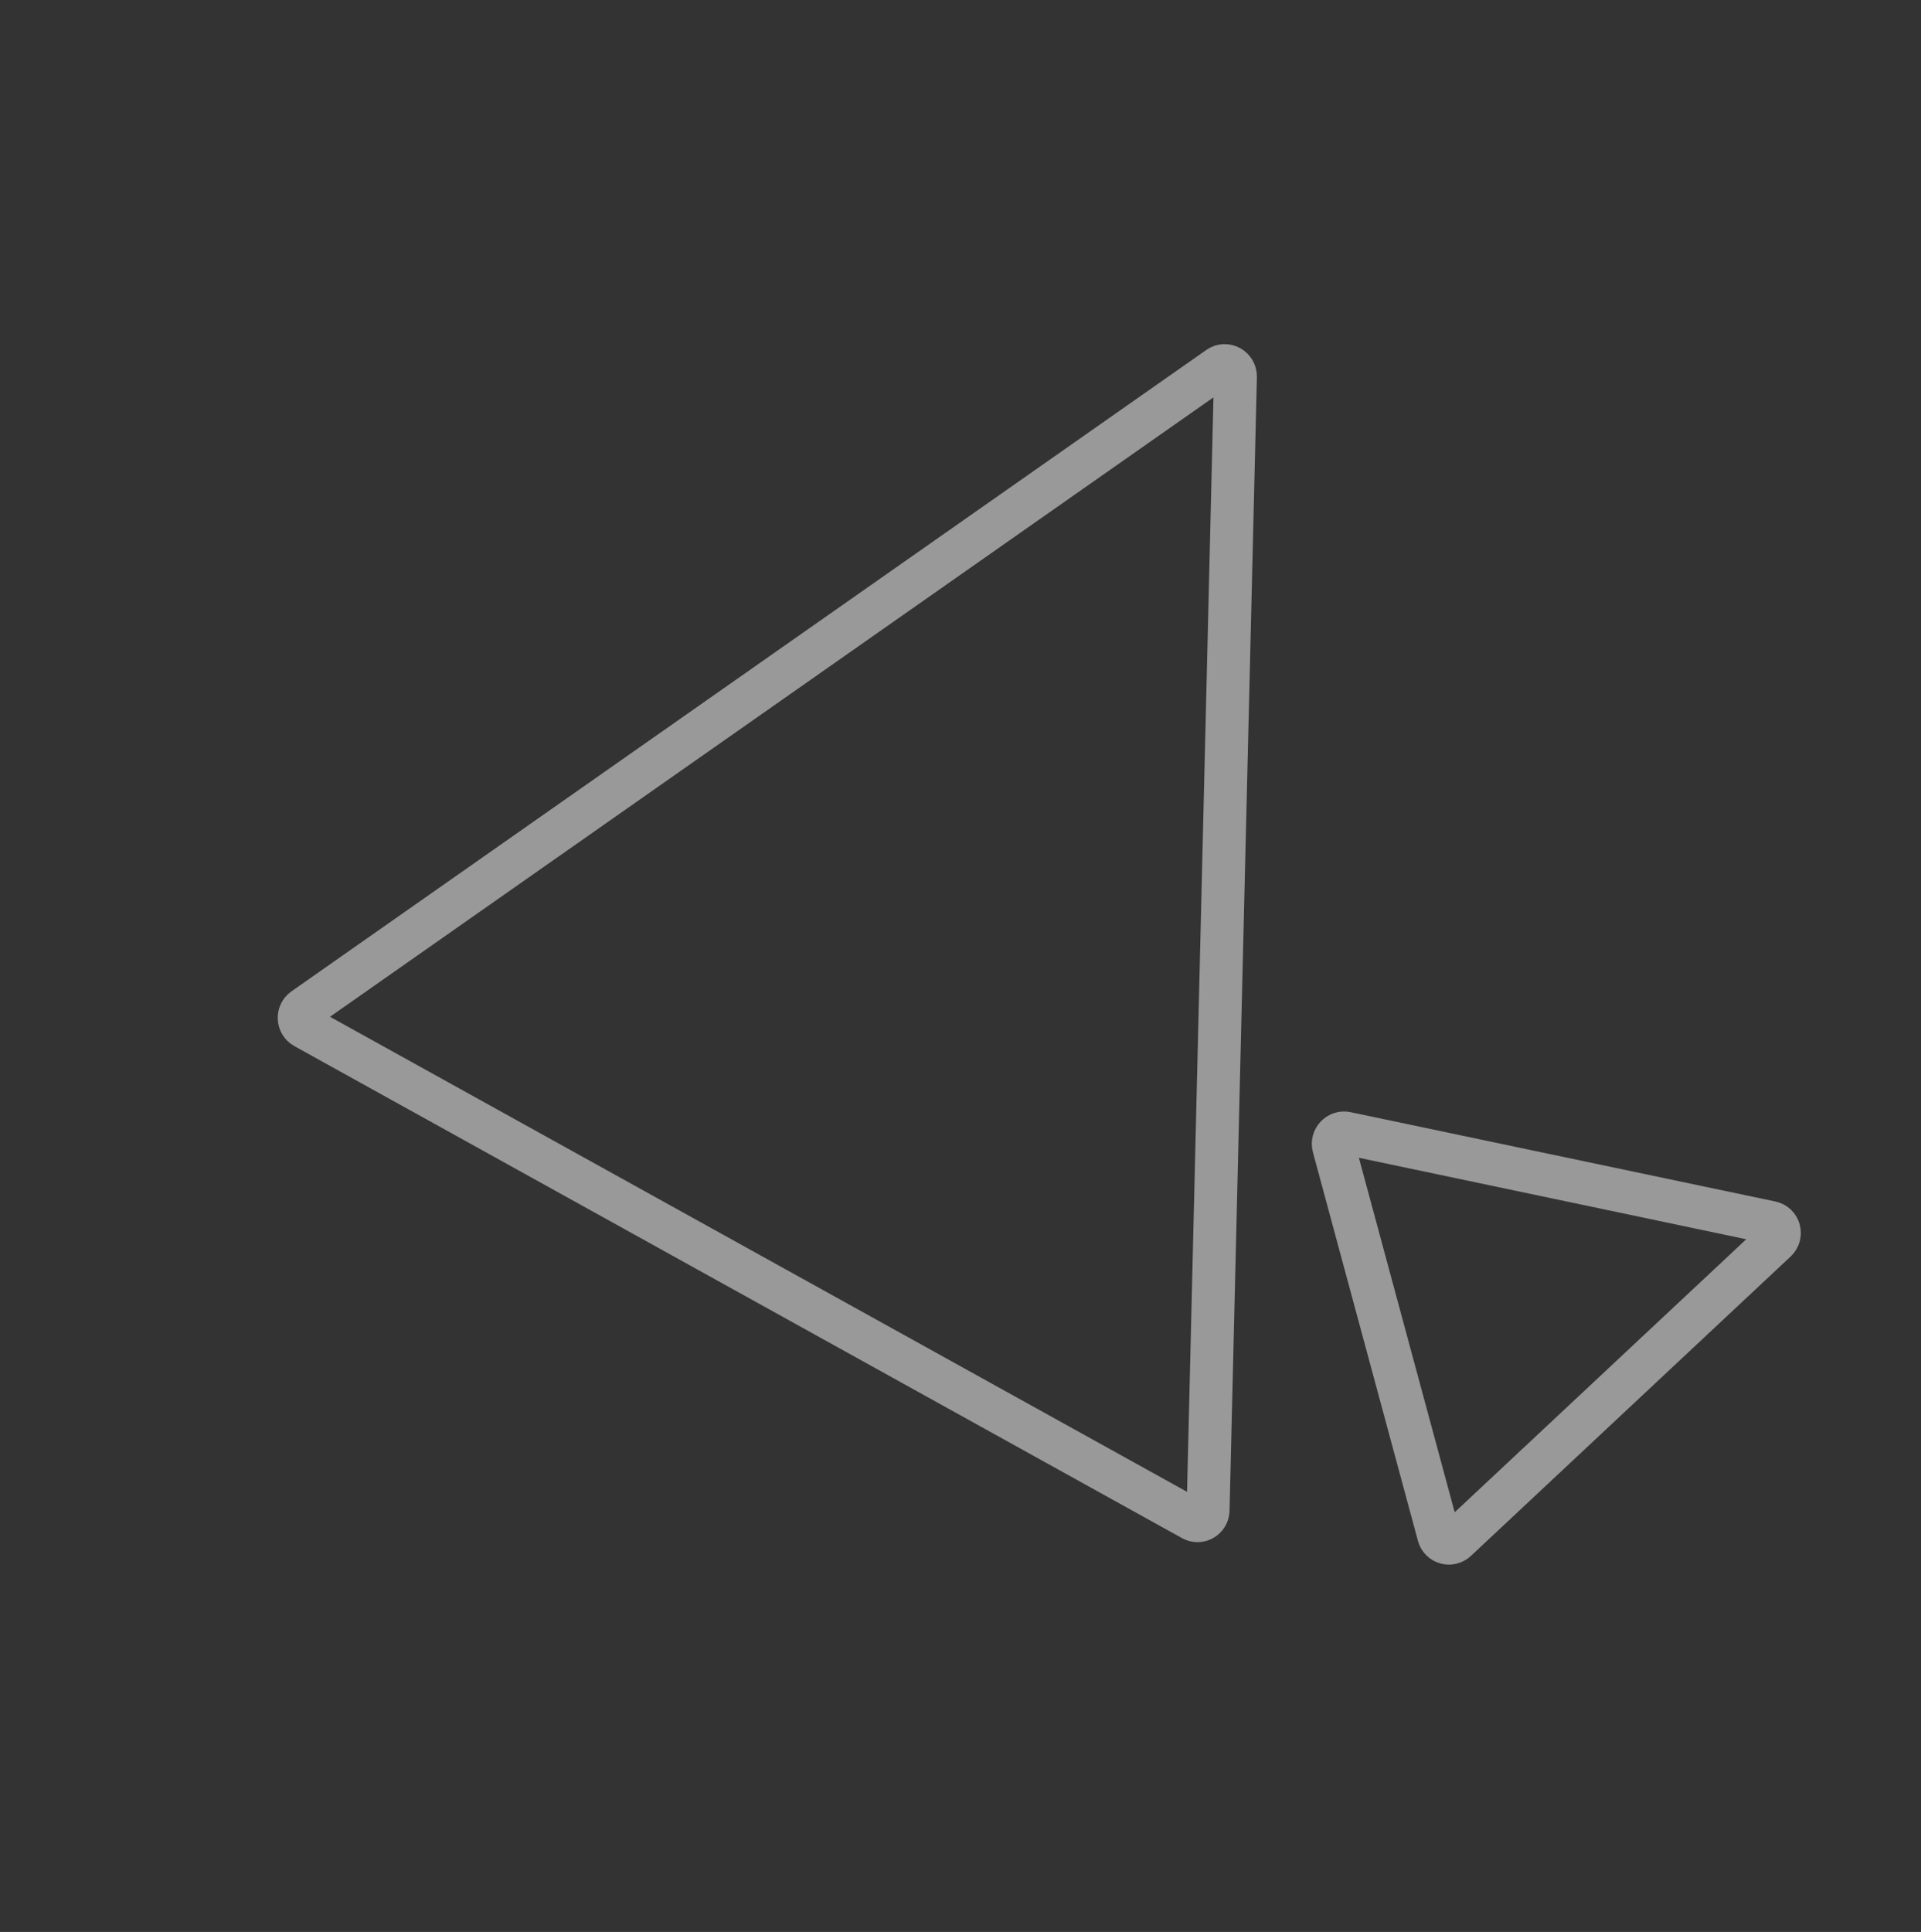 <svg width="179" height="180" viewBox="0 0 179 180" fill="none" xmlns="http://www.w3.org/2000/svg">
<rect x="0" y="0" width="179" height="180" fill="#333333" stroke="none"/>
<path d="M115.118 35.106L112.57 140.707C112.552 141.457 111.761 141.917 111.109 141.556L28.403 95.718C27.751 95.357 27.697 94.428 28.302 94.004L113.556 34.24C114.223 33.773 115.138 34.28 115.118 35.106Z" stroke="white" stroke-opacity="0.5" stroke-width="4"/>
<path d="M165.481 115.612L135.695 143.501C135.145 144.016 134.253 143.766 134.057 143.042L124.27 106.832C124.074 106.108 124.714 105.425 125.445 105.579L165.018 113.9C165.806 114.065 166.074 115.057 165.481 115.612Z" stroke="white" stroke-opacity="0.5" stroke-width="4"/>
<mask id="path-3-inside-1_119_71" fill="white">
<rect width="23.377" height="21.805" rx="3" transform="matrix(0.223 0.975 -0.973 0.233 142.704 66.134)"/>
</mask>
<rect width="23.377" height="21.805" rx="3" transform="matrix(0.223 0.975 -0.973 0.233 142.704 66.134)" stroke="white" stroke-opacity="0.5" stroke-width="8" mask="url(#path-3-inside-1_119_71)"/>
</svg>
